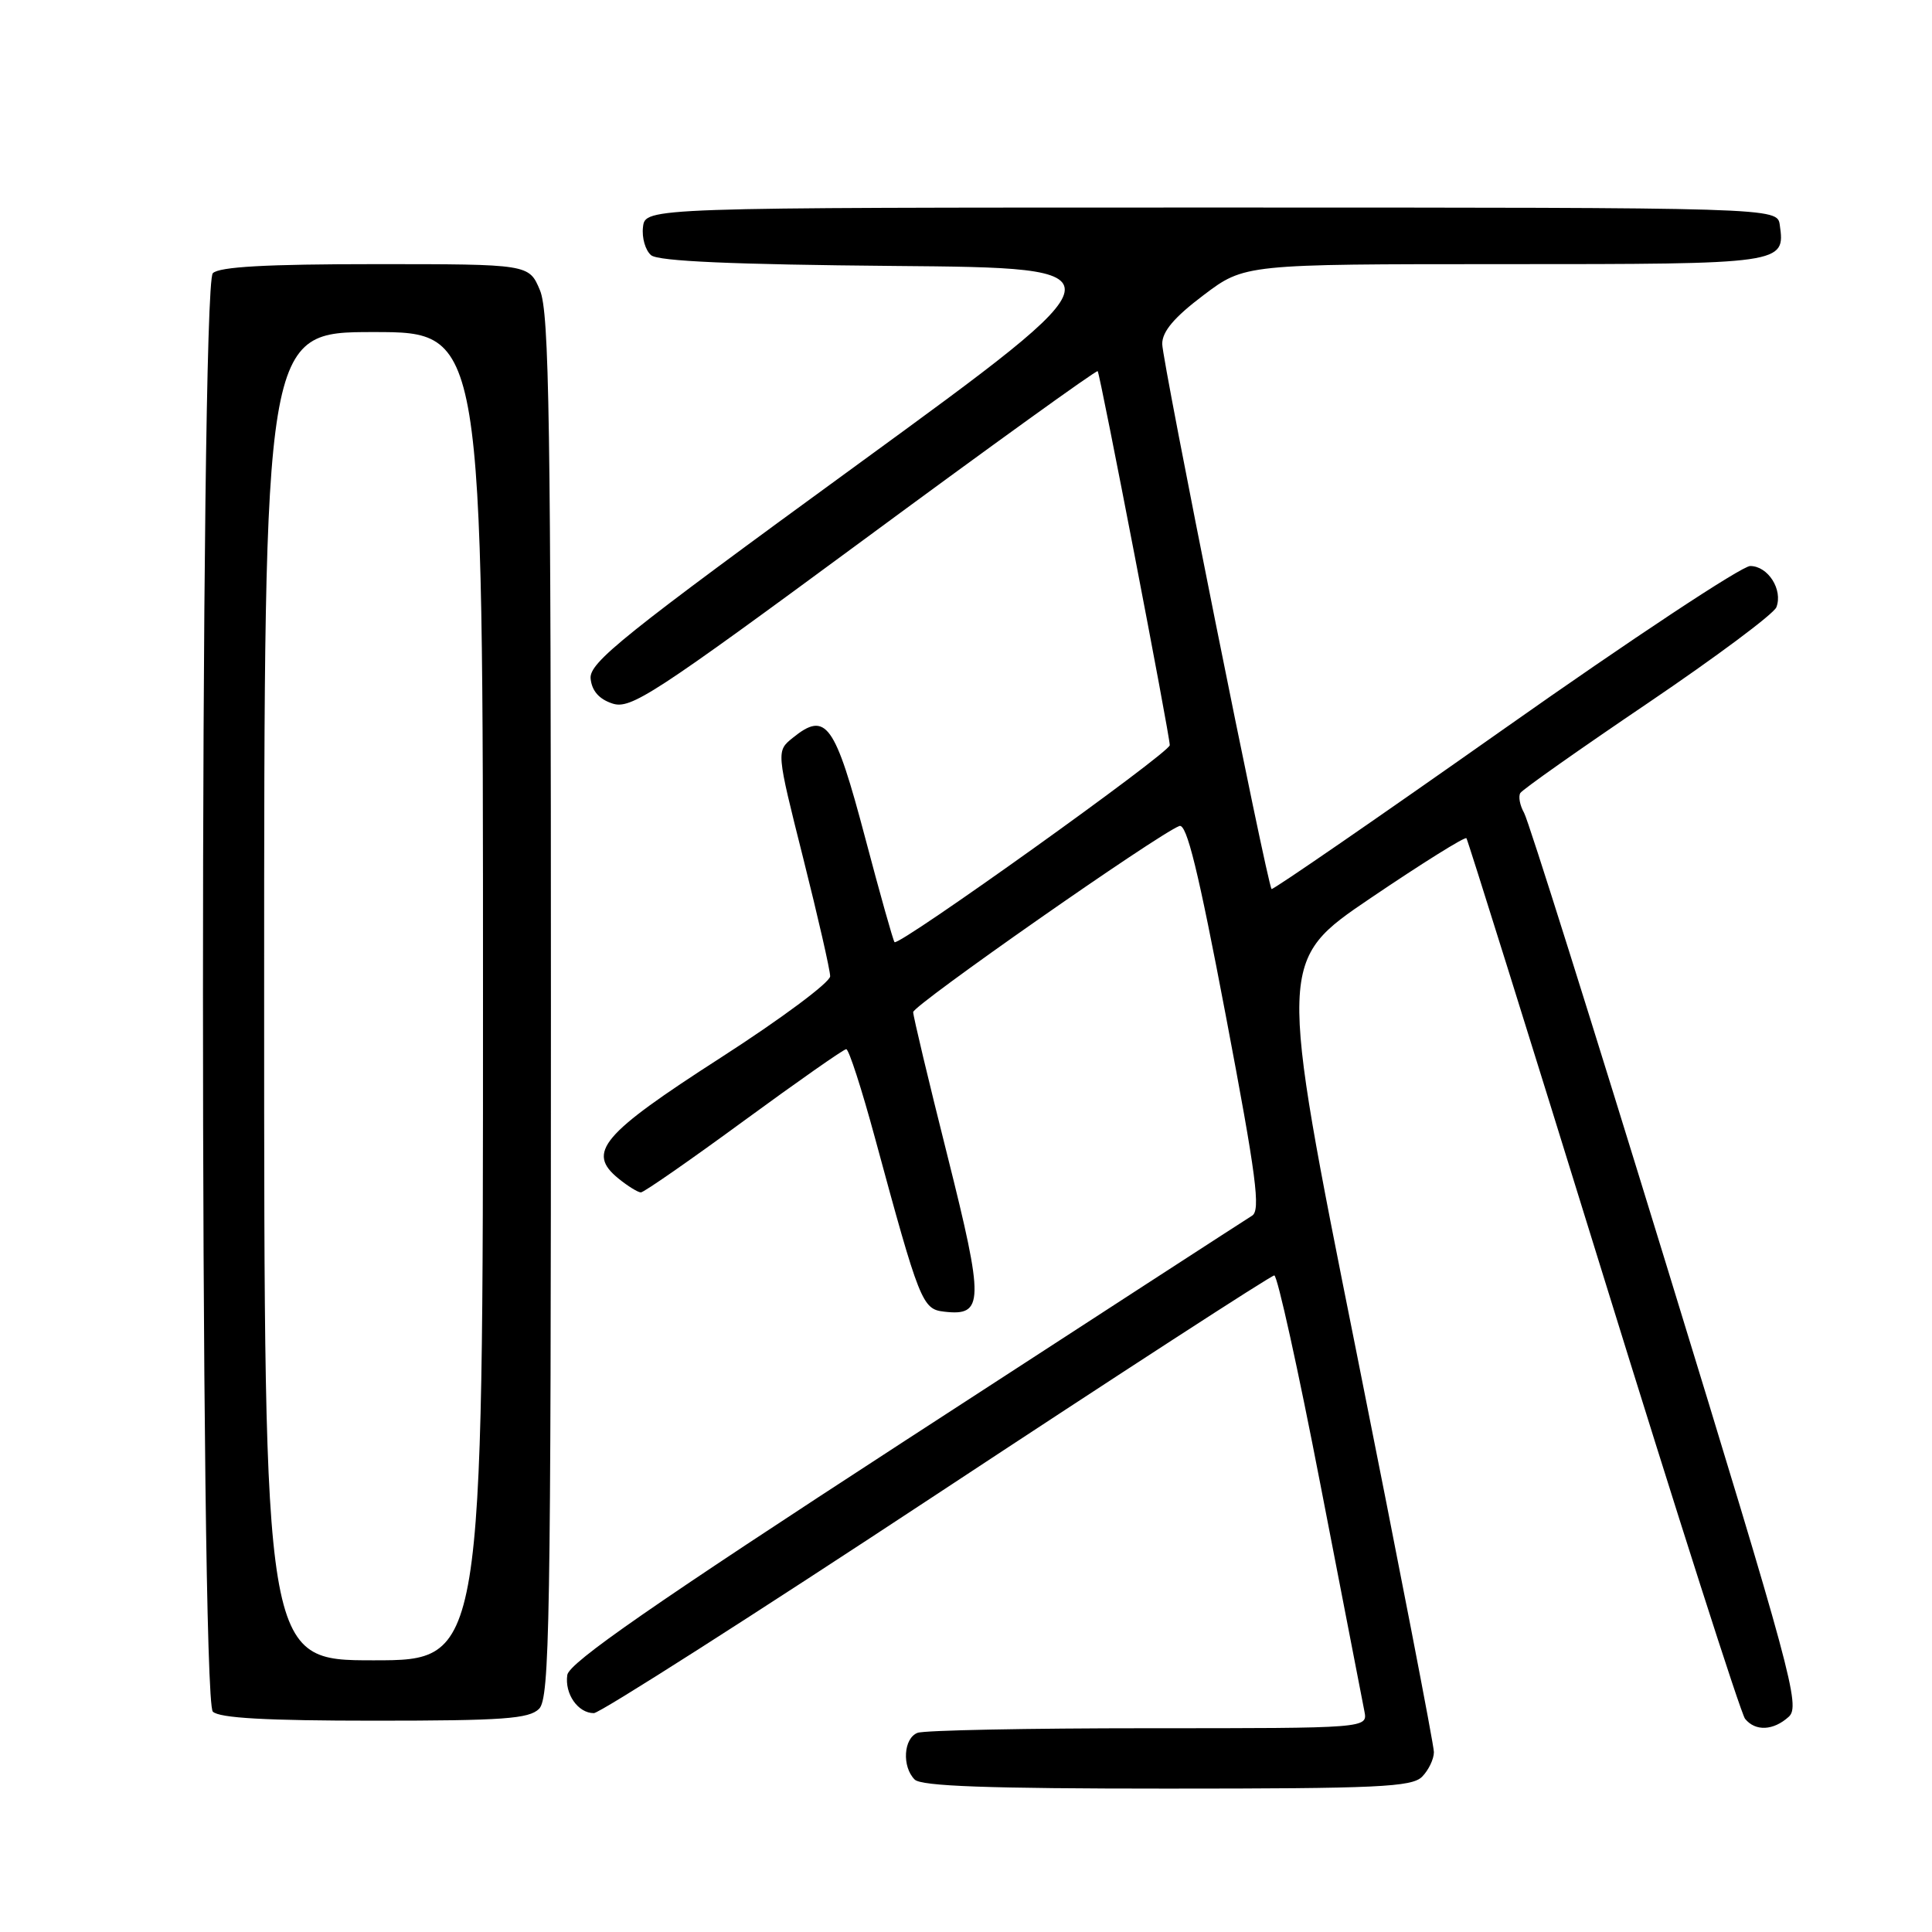 <?xml version="1.0" encoding="UTF-8" standalone="no"?>
<!DOCTYPE svg PUBLIC "-//W3C//DTD SVG 1.1//EN" "http://www.w3.org/Graphics/SVG/1.1/DTD/svg11.dtd" >
<svg xmlns="http://www.w3.org/2000/svg" xmlns:xlink="http://www.w3.org/1999/xlink" version="1.1" viewBox="0 0 256 256">
 <g >
 <path fill="currentColor"
d=" M 188.43 235.43 C 189.29 234.56 190.00 233.09 190.00 232.16 C 190.00 231.22 185.35 207.24 179.68 178.88 C 169.35 127.30 169.35 127.30 181.66 118.97 C 188.43 114.39 194.12 110.83 194.31 111.07 C 194.49 111.31 202.65 137.38 212.43 169.00 C 222.21 200.62 230.67 227.06 231.23 227.75 C 232.60 229.44 234.98 229.33 237.02 227.48 C 238.58 226.07 237.42 221.77 220.84 167.73 C 211.01 135.70 202.52 108.69 201.95 107.71 C 201.39 106.72 201.17 105.54 201.45 105.08 C 201.73 104.62 209.35 99.25 218.37 93.15 C 227.38 87.05 235.04 81.34 235.38 80.46 C 236.27 78.14 234.27 75.00 231.91 75.00 C 230.80 75.00 216.13 84.70 199.33 96.55 C 182.52 108.40 168.64 117.96 168.49 117.80 C 167.91 117.19 154.00 47.81 154.00 45.57 C 154.00 43.92 155.59 42.04 159.46 39.12 C 164.91 35.00 164.91 35.00 199.33 35.00 C 236.43 35.00 236.56 34.98 235.83 29.81 C 235.50 27.50 235.50 27.50 160.50 27.50 C 85.50 27.50 85.50 27.50 85.20 30.09 C 85.03 31.51 85.52 33.19 86.28 33.82 C 87.25 34.62 97.10 35.05 118.52 35.24 C 149.37 35.50 149.37 35.50 113.70 61.50 C 82.50 84.23 78.05 87.80 78.26 89.92 C 78.42 91.54 79.38 92.64 81.15 93.22 C 83.57 94.02 86.53 92.09 114.50 71.48 C 131.38 59.03 145.30 49.00 145.45 49.18 C 145.78 49.59 155.00 97.42 155.00 98.74 C 155.00 99.75 119.09 125.44 118.53 124.84 C 118.35 124.65 116.61 118.47 114.66 111.09 C 110.61 95.79 109.46 94.19 105.04 97.77 C 102.86 99.53 102.86 99.53 106.43 113.72 C 108.39 121.52 110.00 128.56 110.00 129.36 C 110.00 130.16 103.47 135.02 95.48 140.16 C 79.70 150.32 77.68 152.70 81.96 156.17 C 83.20 157.18 84.54 158.00 84.92 158.00 C 85.31 158.00 91.45 153.73 98.56 148.52 C 105.68 143.31 111.78 139.03 112.13 139.02 C 112.47 139.01 114.18 144.29 115.93 150.75 C 121.85 172.57 122.20 173.47 125.09 173.80 C 130.38 174.42 130.42 172.60 125.54 153.14 C 123.04 143.21 121.00 134.64 121.00 134.11 C 121.00 133.20 153.39 110.55 156.27 109.45 C 157.24 109.08 158.78 115.37 162.43 134.60 C 166.49 155.98 167.06 160.39 165.90 161.09 C 165.13 161.56 144.48 174.95 120.00 190.85 C 86.53 212.60 75.42 220.31 75.17 221.94 C 74.80 224.44 76.58 227.00 78.69 227.00 C 79.49 227.00 99.93 213.95 124.12 198.00 C 148.31 182.05 168.43 169.00 168.85 169.00 C 169.26 169.00 172.02 181.49 174.97 196.75 C 177.93 212.01 180.55 225.51 180.79 226.75 C 181.23 229.00 181.23 229.00 152.20 229.00 C 136.23 229.00 122.45 229.27 121.58 229.61 C 119.72 230.32 119.49 234.09 121.20 235.80 C 122.08 236.68 130.90 237.00 154.63 237.00 C 182.59 237.00 187.07 236.79 188.43 235.43 Z  M 71.43 226.43 C 72.83 225.02 73.00 215.21 73.00 133.40 C 73.00 55.79 72.78 41.41 71.55 38.47 C 70.10 35.00 70.10 35.00 49.75 35.00 C 35.26 35.00 29.05 35.35 28.20 36.20 C 26.46 37.94 26.46 225.06 28.20 226.80 C 29.05 227.65 35.23 228.00 49.63 228.00 C 66.68 228.00 70.10 227.75 71.43 226.43 Z  M 35.00 132.00 C 35.00 44.00 35.00 44.00 49.50 44.00 C 64.00 44.00 64.00 44.00 64.00 132.00 C 64.00 220.00 64.00 220.00 49.50 220.00 C 35.00 220.00 35.00 220.00 35.00 132.00 Z "/>
</g>
</svg>